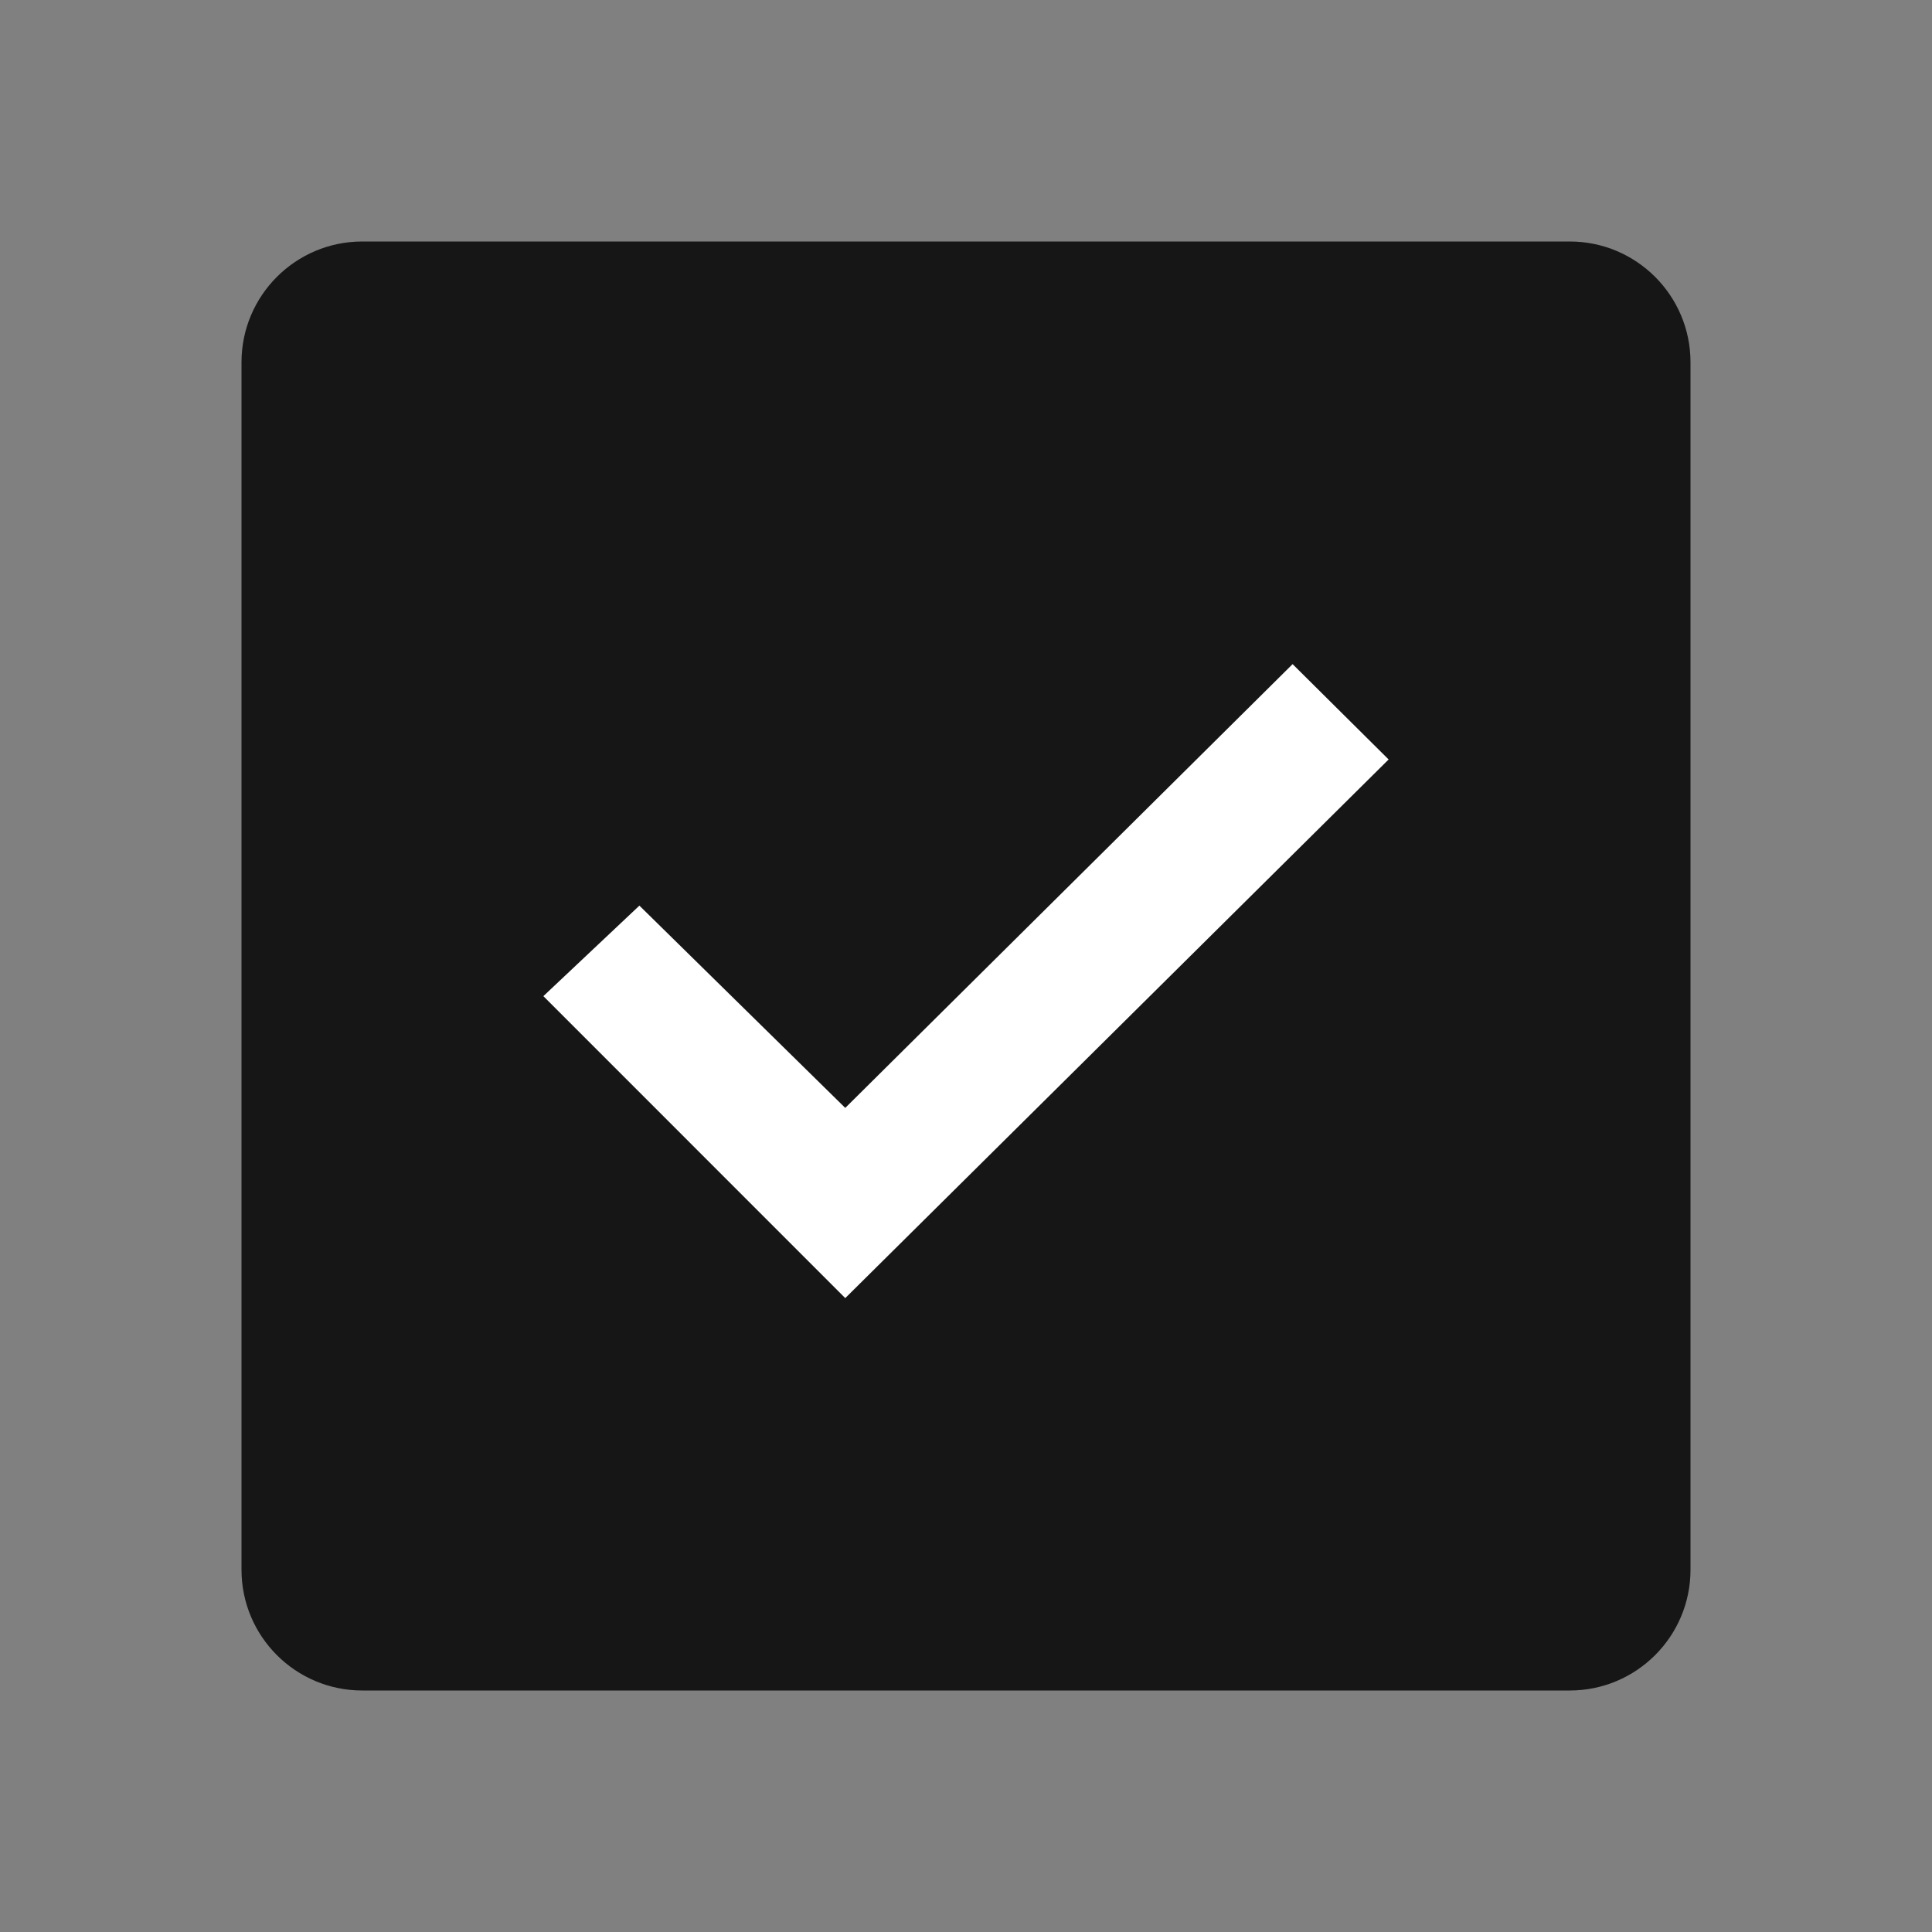 <svg width="20" height="20" viewBox="0 0 20 20" fill="none" xmlns="http://www.w3.org/2000/svg">
<rect x="0" y="0" width="20" height="20" fill="#808080" stroke="none"/>
<rect x="4" y="4" width="12" height="12" fill="white"/>
<path fill-rule="evenodd" clip-rule="evenodd" d="M16.25 2.5H3.75C3.06 2.5 2.5 3.06 2.5 3.75V16.25C2.5 16.94 3.06 17.5 3.75 17.5H16.25C16.94 17.5 17.5 16.94 17.5 16.25V3.75C17.5 3.06 16.94 2.5 16.25 2.5ZM8.75 13.438L5.625 10.312L6.619 9.375L8.75 11.469L13.381 6.875L14.375 7.862L8.75 13.438Z" fill="#161616"/>
</svg>
